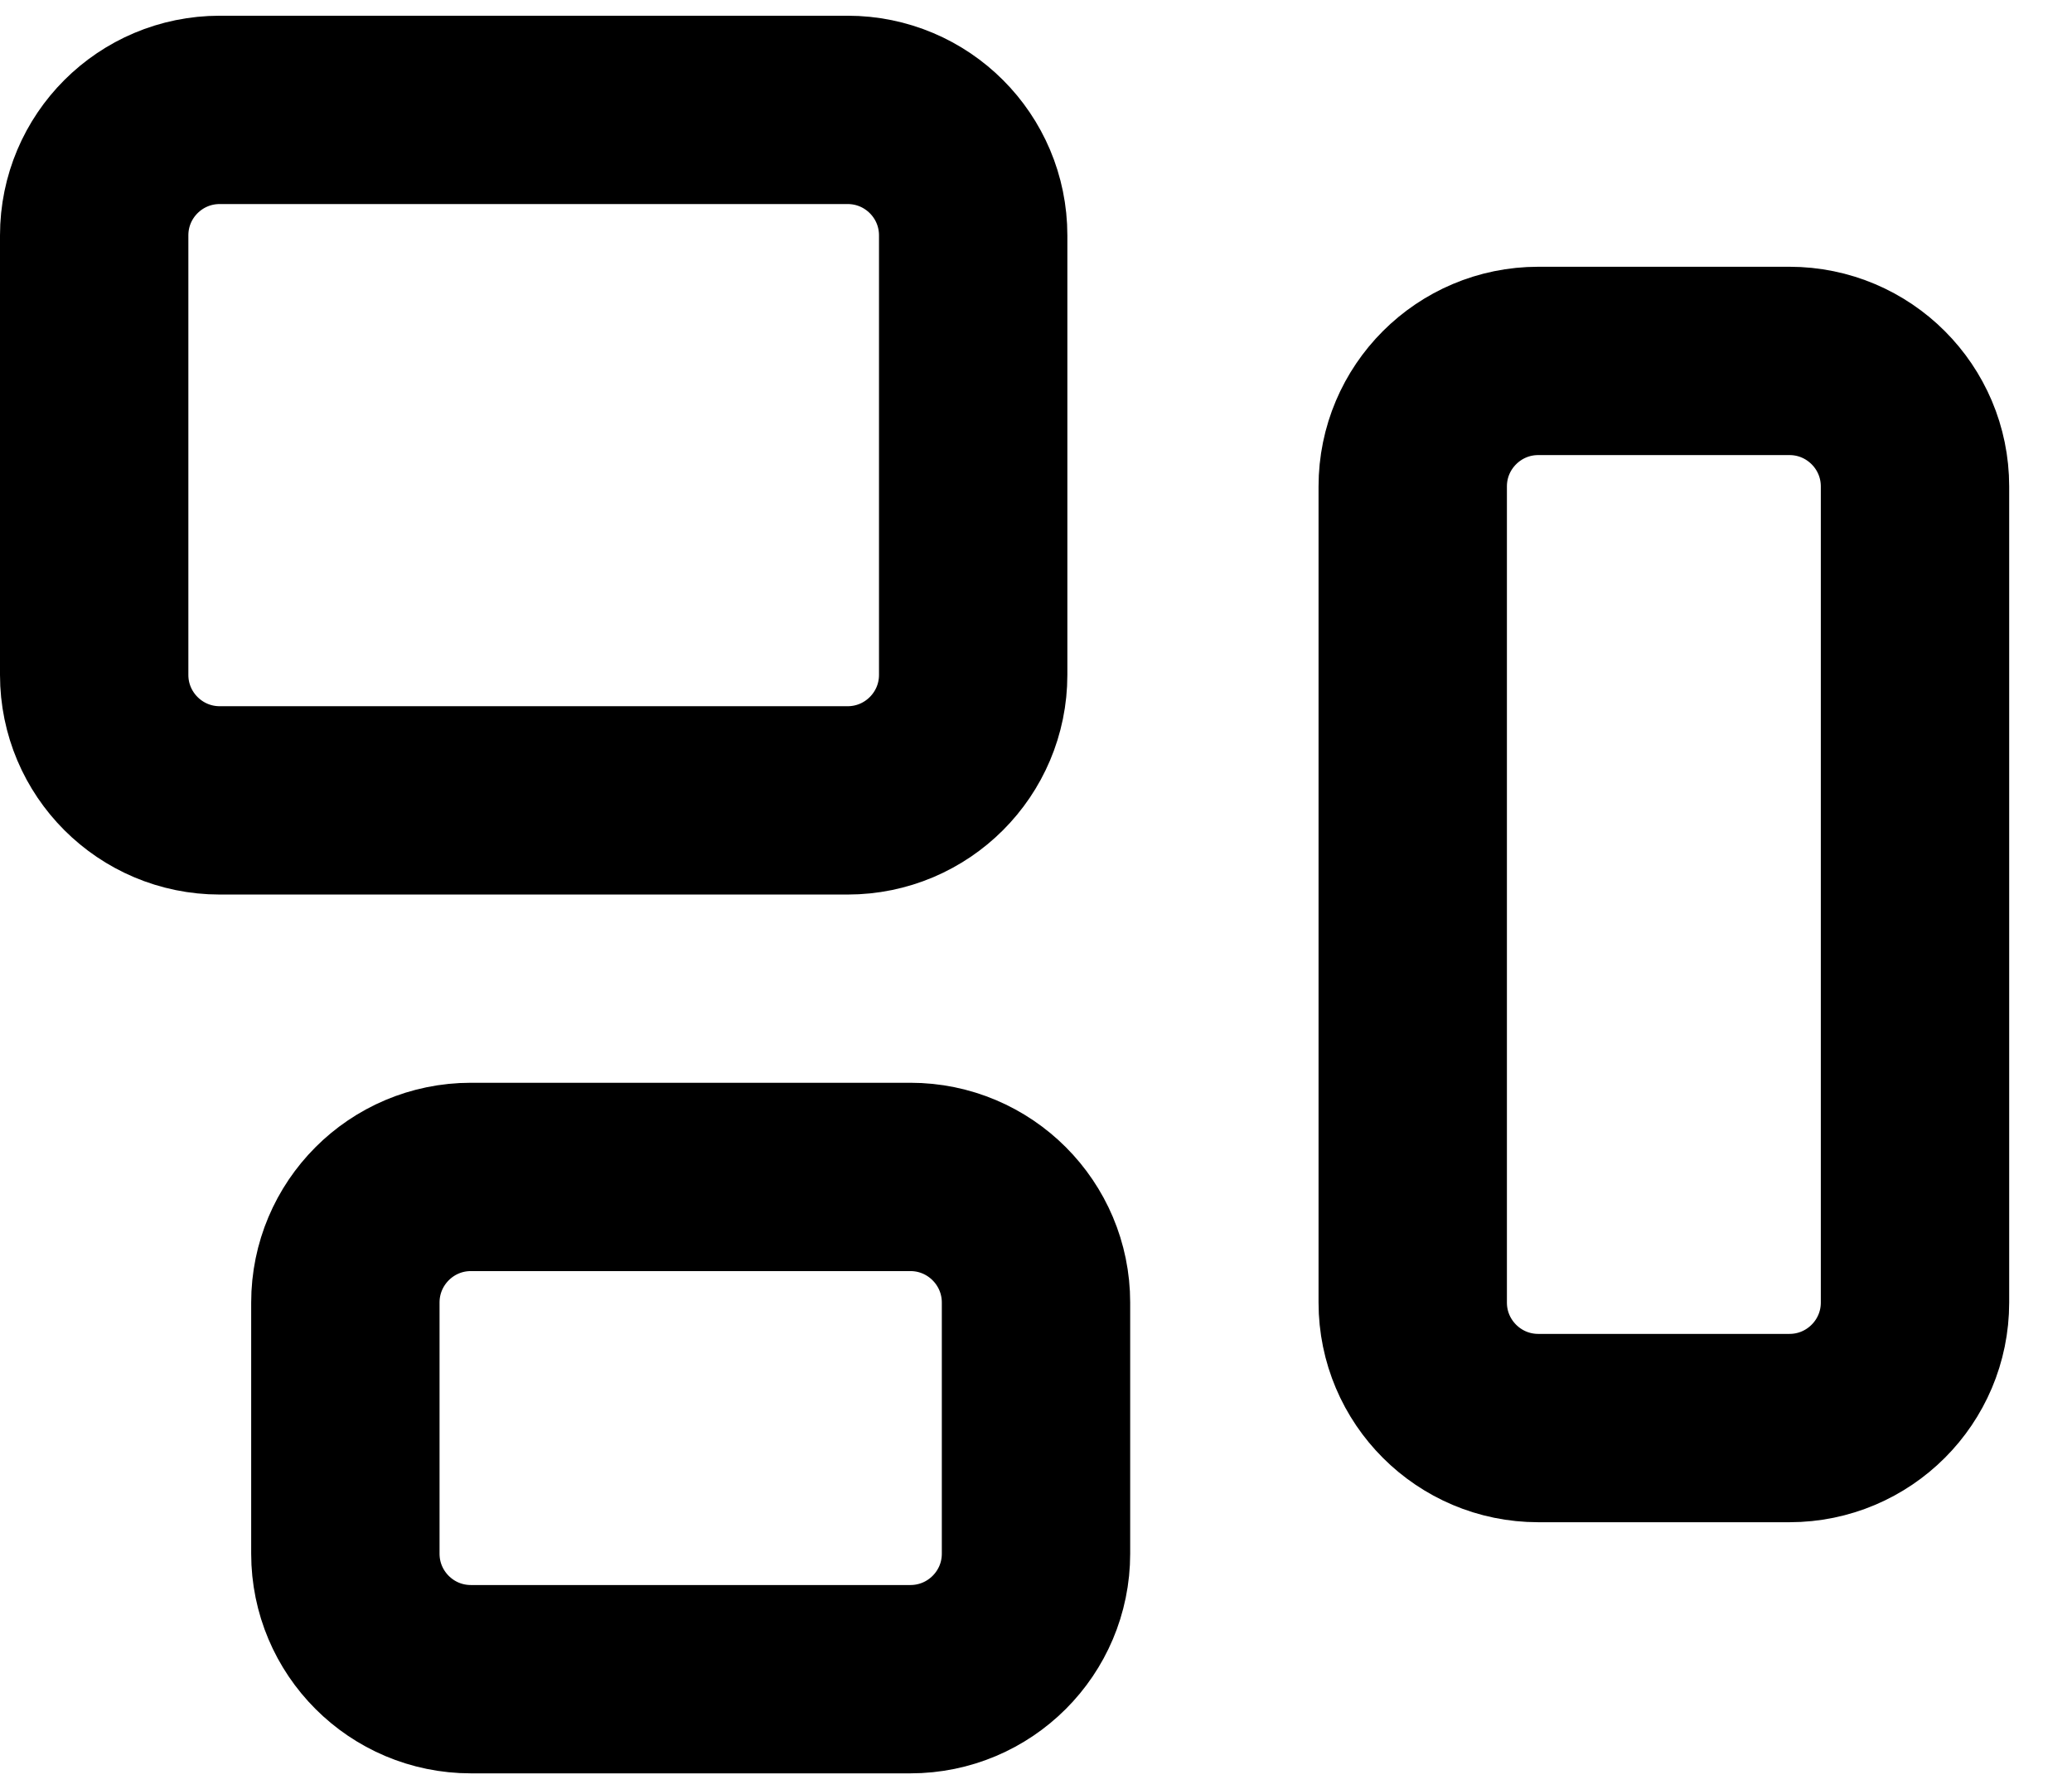 <svg viewBox="0 0 22 19" fill="none" xmlns="http://www.w3.org/2000/svg">
<path d="M9 1.167H2.333C1.597 1.167 1 1.763 1 2.5V7.167C1 7.903 1.597 8.5 2.333 8.5H9C9.736 8.5 10.333 7.903 10.333 7.167V2.5C10.333 1.763 9.736 1.167 9 1.167Z" stroke="currentColor" stroke-width="2" stroke-linecap="round" stroke-linejoin="round"/>
<path d="M19 3.833H16.333C15.597 3.833 15 4.43 15 5.166V13.833C15 14.569 15.597 15.166 16.333 15.166H19C19.736 15.166 20.333 14.569 20.333 13.833V5.166C20.333 4.43 19.736 3.833 19 3.833Z" stroke="currentColor" stroke-width="2" stroke-linecap="round" stroke-linejoin="round"/>
<path d="M9.666 12.499H5C4.263 12.499 3.667 13.097 3.667 13.833V16.5C3.667 17.236 4.263 17.833 5 17.833H9.666C10.403 17.833 11 17.236 11 16.5V13.833C11 13.097 10.403 12.499 9.666 12.499Z" stroke="currentColor" stroke-width="2" stroke-linecap="round" stroke-linejoin="round"/>
</svg>
